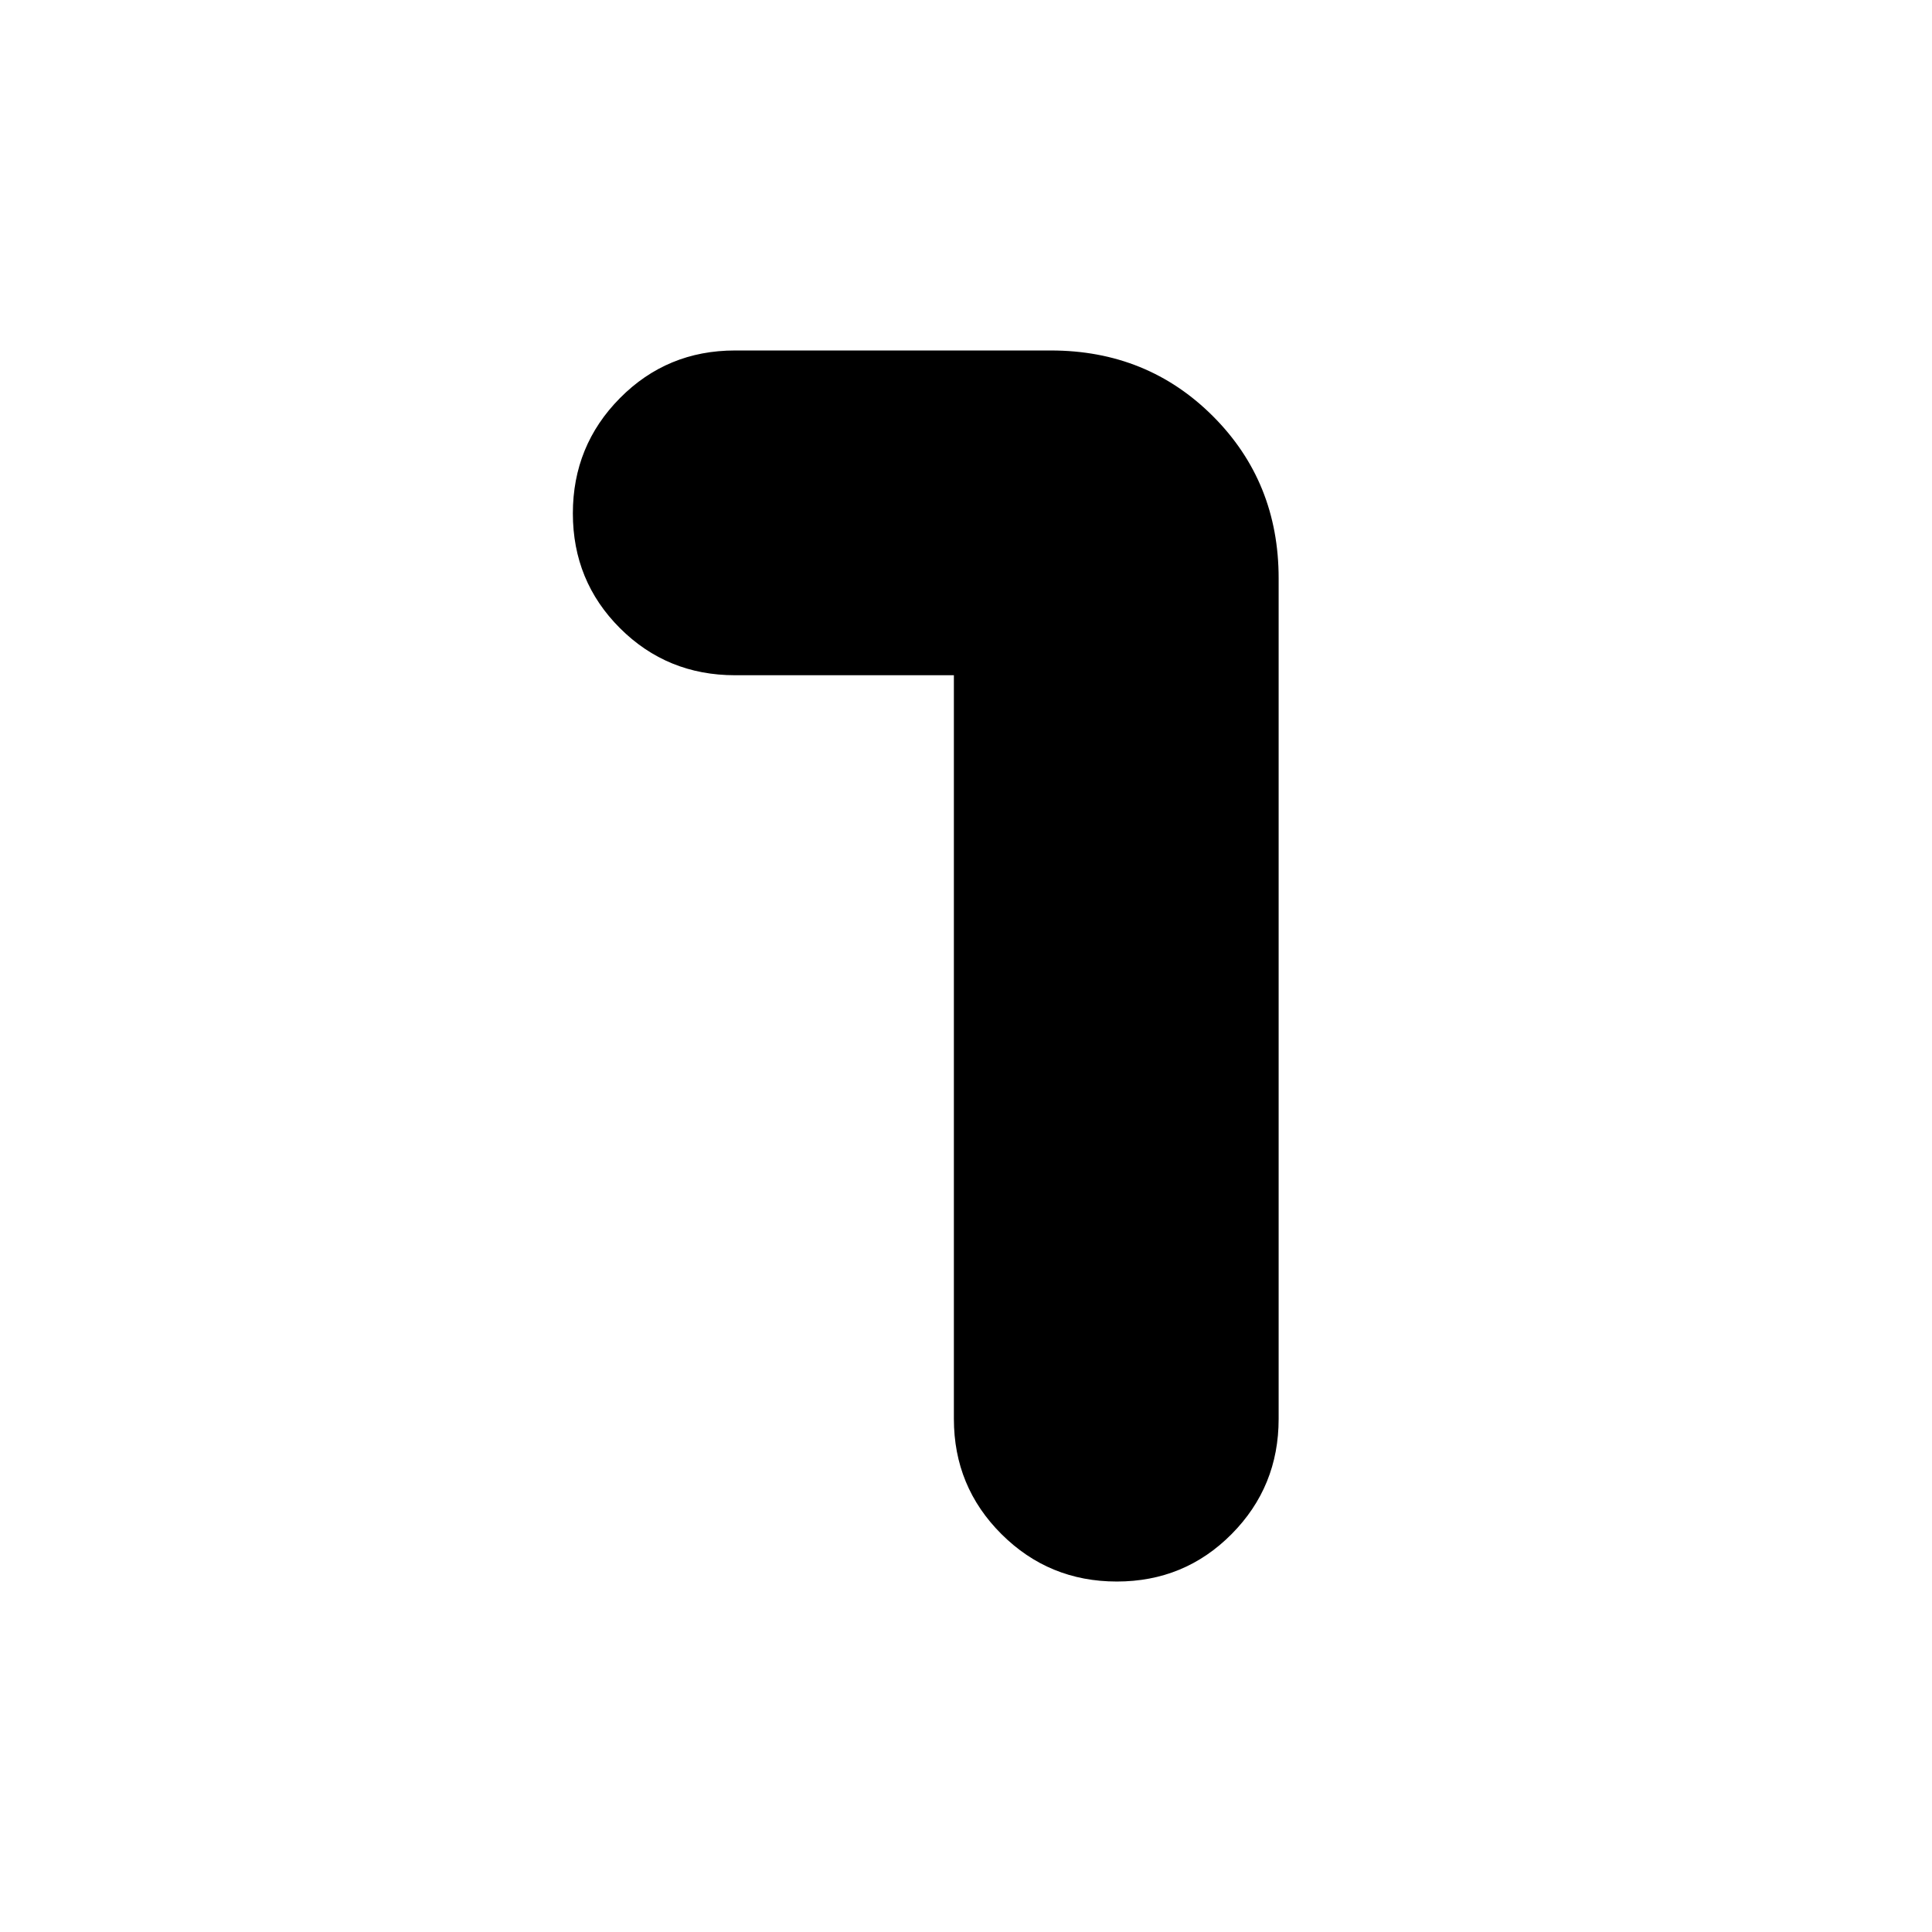 <svg xmlns="http://www.w3.org/2000/svg" height="24" viewBox="0 -960 960 960" width="24"><path d="M554.93-174.15q-33.67 0-57.31-23.56t-23.64-57.25v-369.52H365.22q-33.73 0-57.15-23.37-23.42-23.38-23.42-57.05t23.42-57.31q23.42-23.64 57.15-23.64h156.95q47.87 0 80.53 32.65 32.65 32.66 32.65 80.53v417.71q0 33.69-23.38 57.25-23.37 23.56-57.04 23.56Z"/></svg>